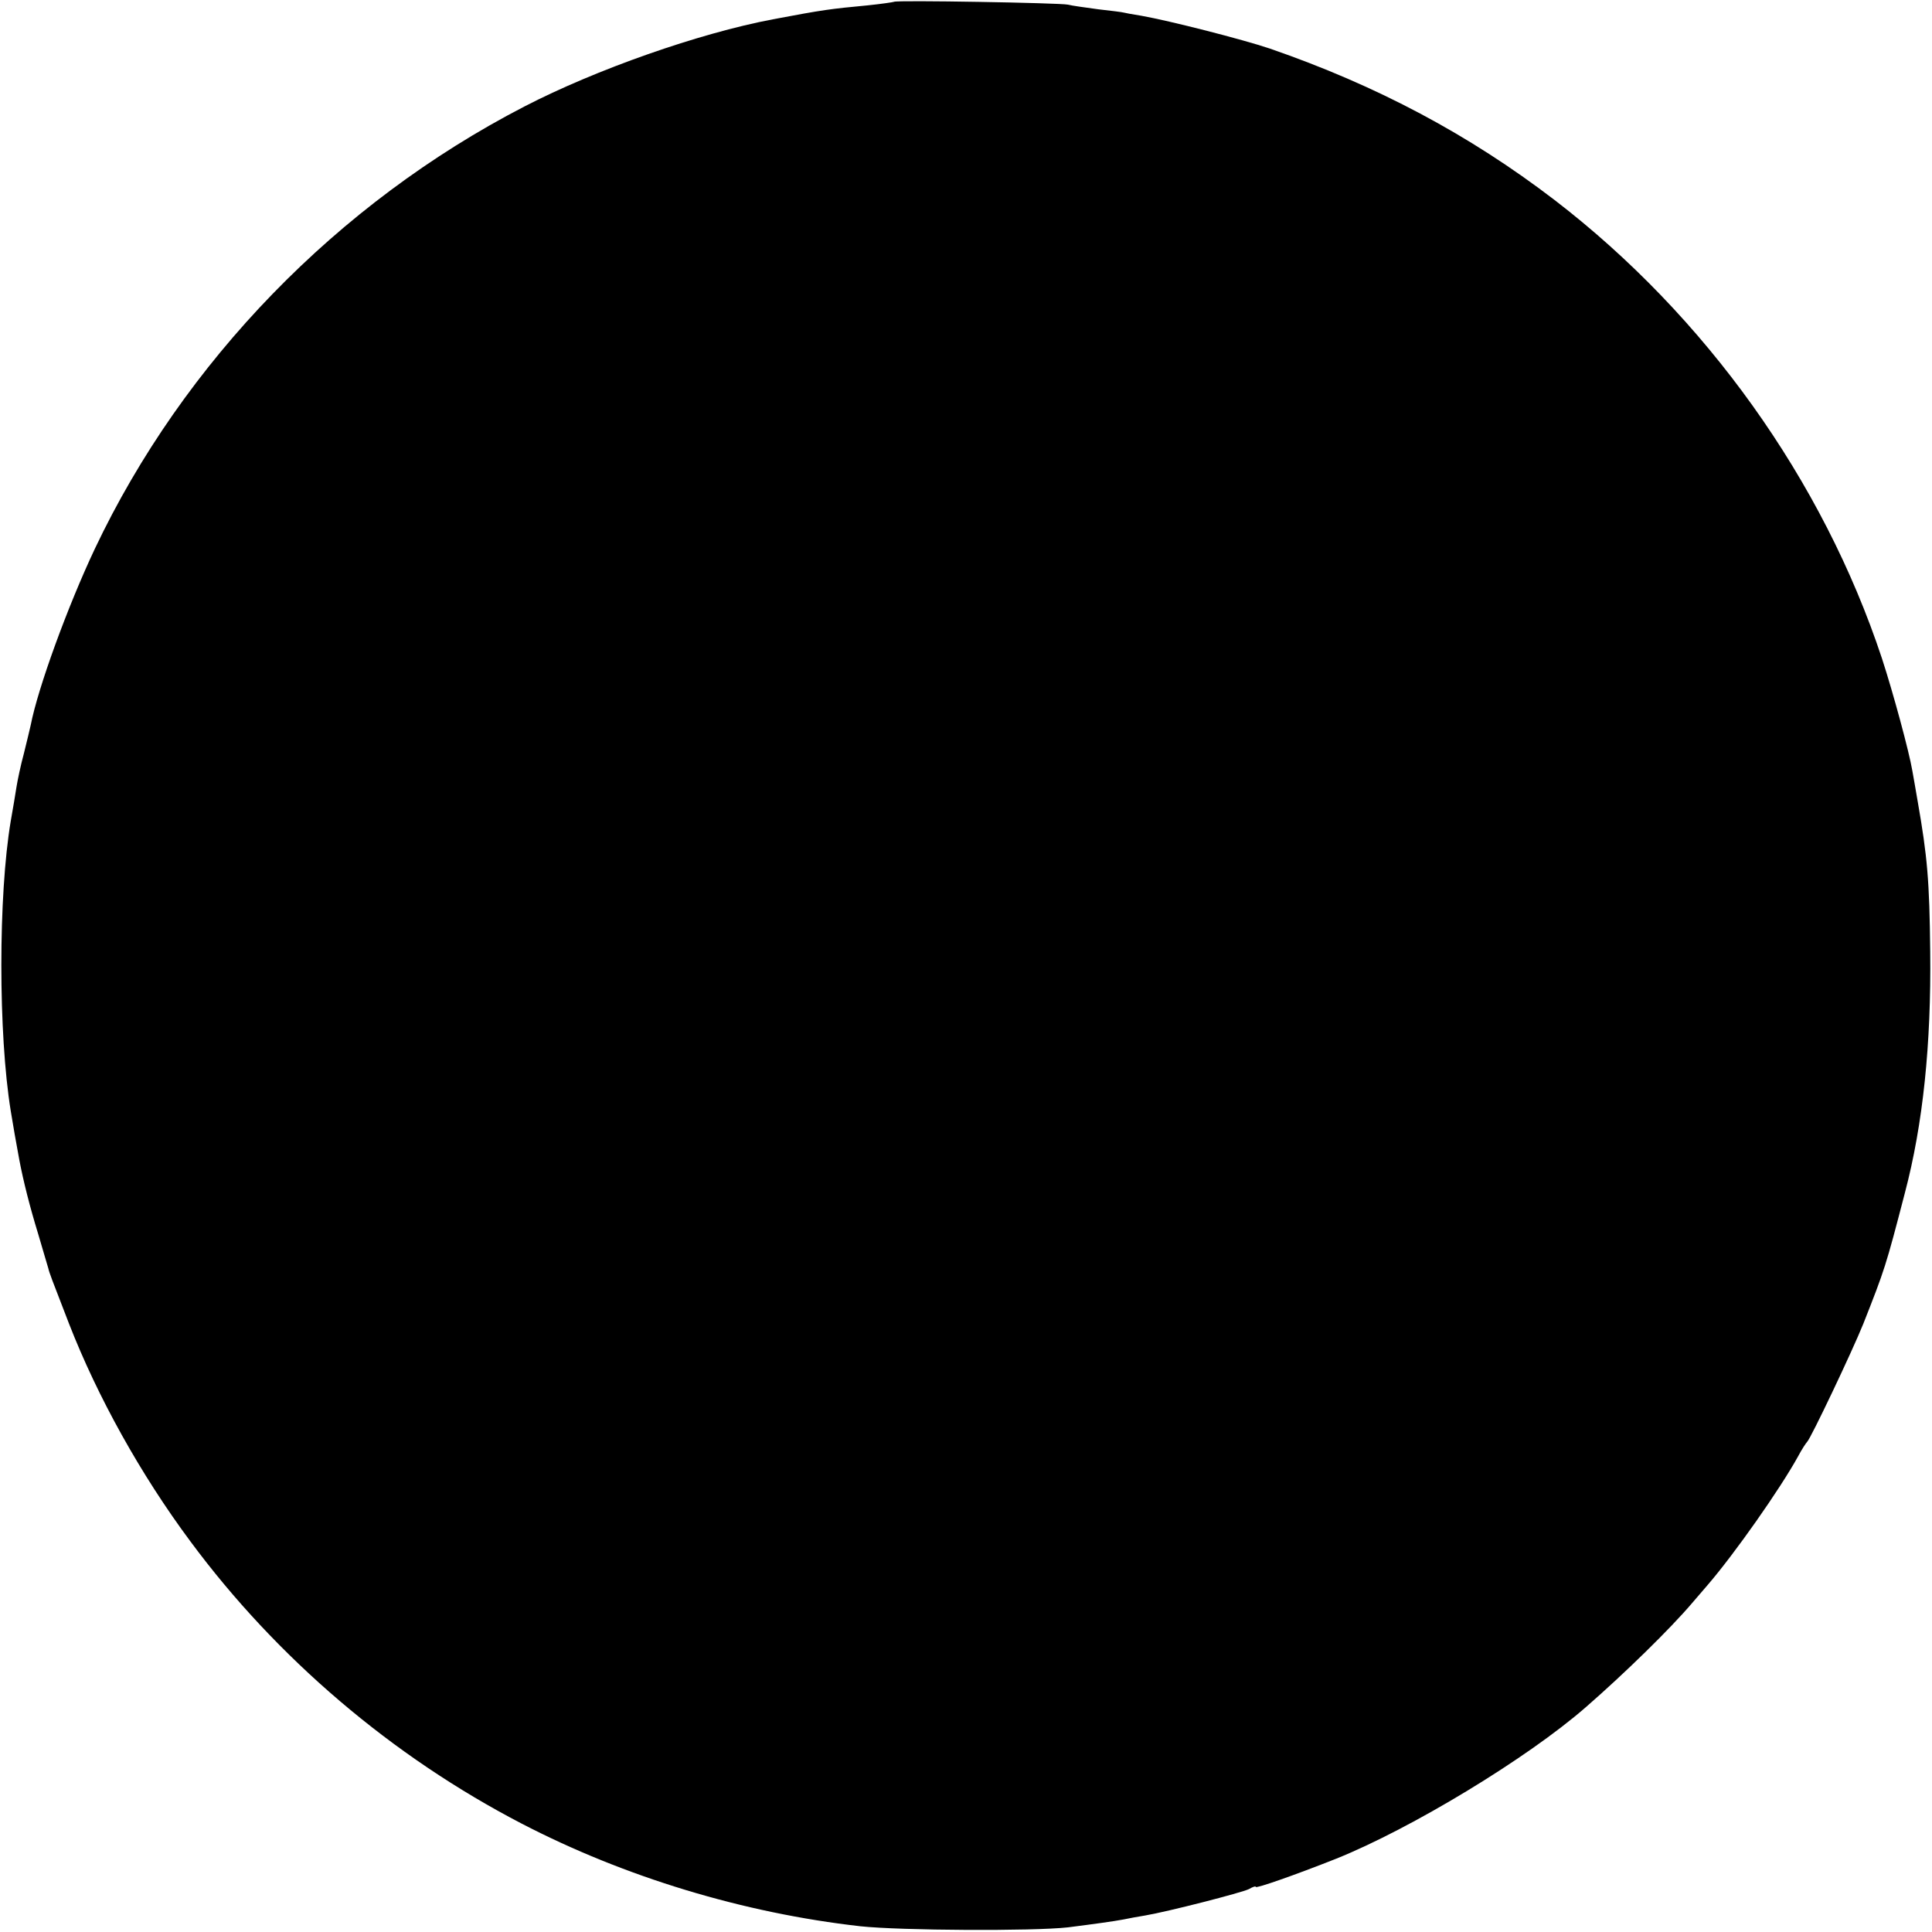 <?xml version="1.0" standalone="no"?>
<!DOCTYPE svg PUBLIC "-//W3C//DTD SVG 20010904//EN"
 "http://www.w3.org/TR/2001/REC-SVG-20010904/DTD/svg10.dtd">
<svg version="1.0" xmlns="http://www.w3.org/2000/svg"
 width="540pt" height="540pt" viewBox="0 0 540 540"
 preserveAspectRatio="xMidYMid meet">
<g transform="translate(0,540) scale(0.1,-0.1)"
fill="#000000" stroke="none">
<path d="M2499 5395 c-2 -1 -35 -6 -74 -10 -105 -10 -122 -12 -265 -39 -206
-39 -494 -140 -695 -244 -522 -270 -952 -713 -1200 -1236 -76 -161 -159 -389
-179 -492 -2 -10 -11 -46 -19 -79 -9 -33 -18 -76 -21 -95 -3 -19 -10 -62 -16
-95 -35 -208 -35 -595 0 -810 9 -55 13 -77 24 -137 11 -58 29 -130 53 -208 14
-47 26 -89 28 -95 3 -13 8 -26 58 -155 80 -205 200 -421 339 -608 242 -327
564 -601 926 -789 287 -149 619 -250 947 -287 113 -12 482 -14 580 -3 71 9
129 17 155 22 14 3 41 8 60 11 65 11 271 64 291 74 10 6 19 9 19 6 0 -5 109
33 225 79 209 84 533 280 697 423 108 94 237 220 298 292 12 14 31 36 43 50
75 87 203 269 253 360 10 19 22 37 25 40 10 9 126 253 157 330 60 152 63 161
116 365 51 193 74 417 71 675 -2 198 -8 266 -35 420 -5 30 -12 69 -15 86 -9
53 -53 216 -85 314 -165 498 -493 957 -915 1281 -239 183 -497 320 -795 423
-77 26 -281 78 -360 92 -25 4 -47 8 -50 9 -3 1 -34 5 -70 9 -36 5 -74 10 -85
13 -23 5 -481 13 -486 8z"/>
</g>
</svg>
